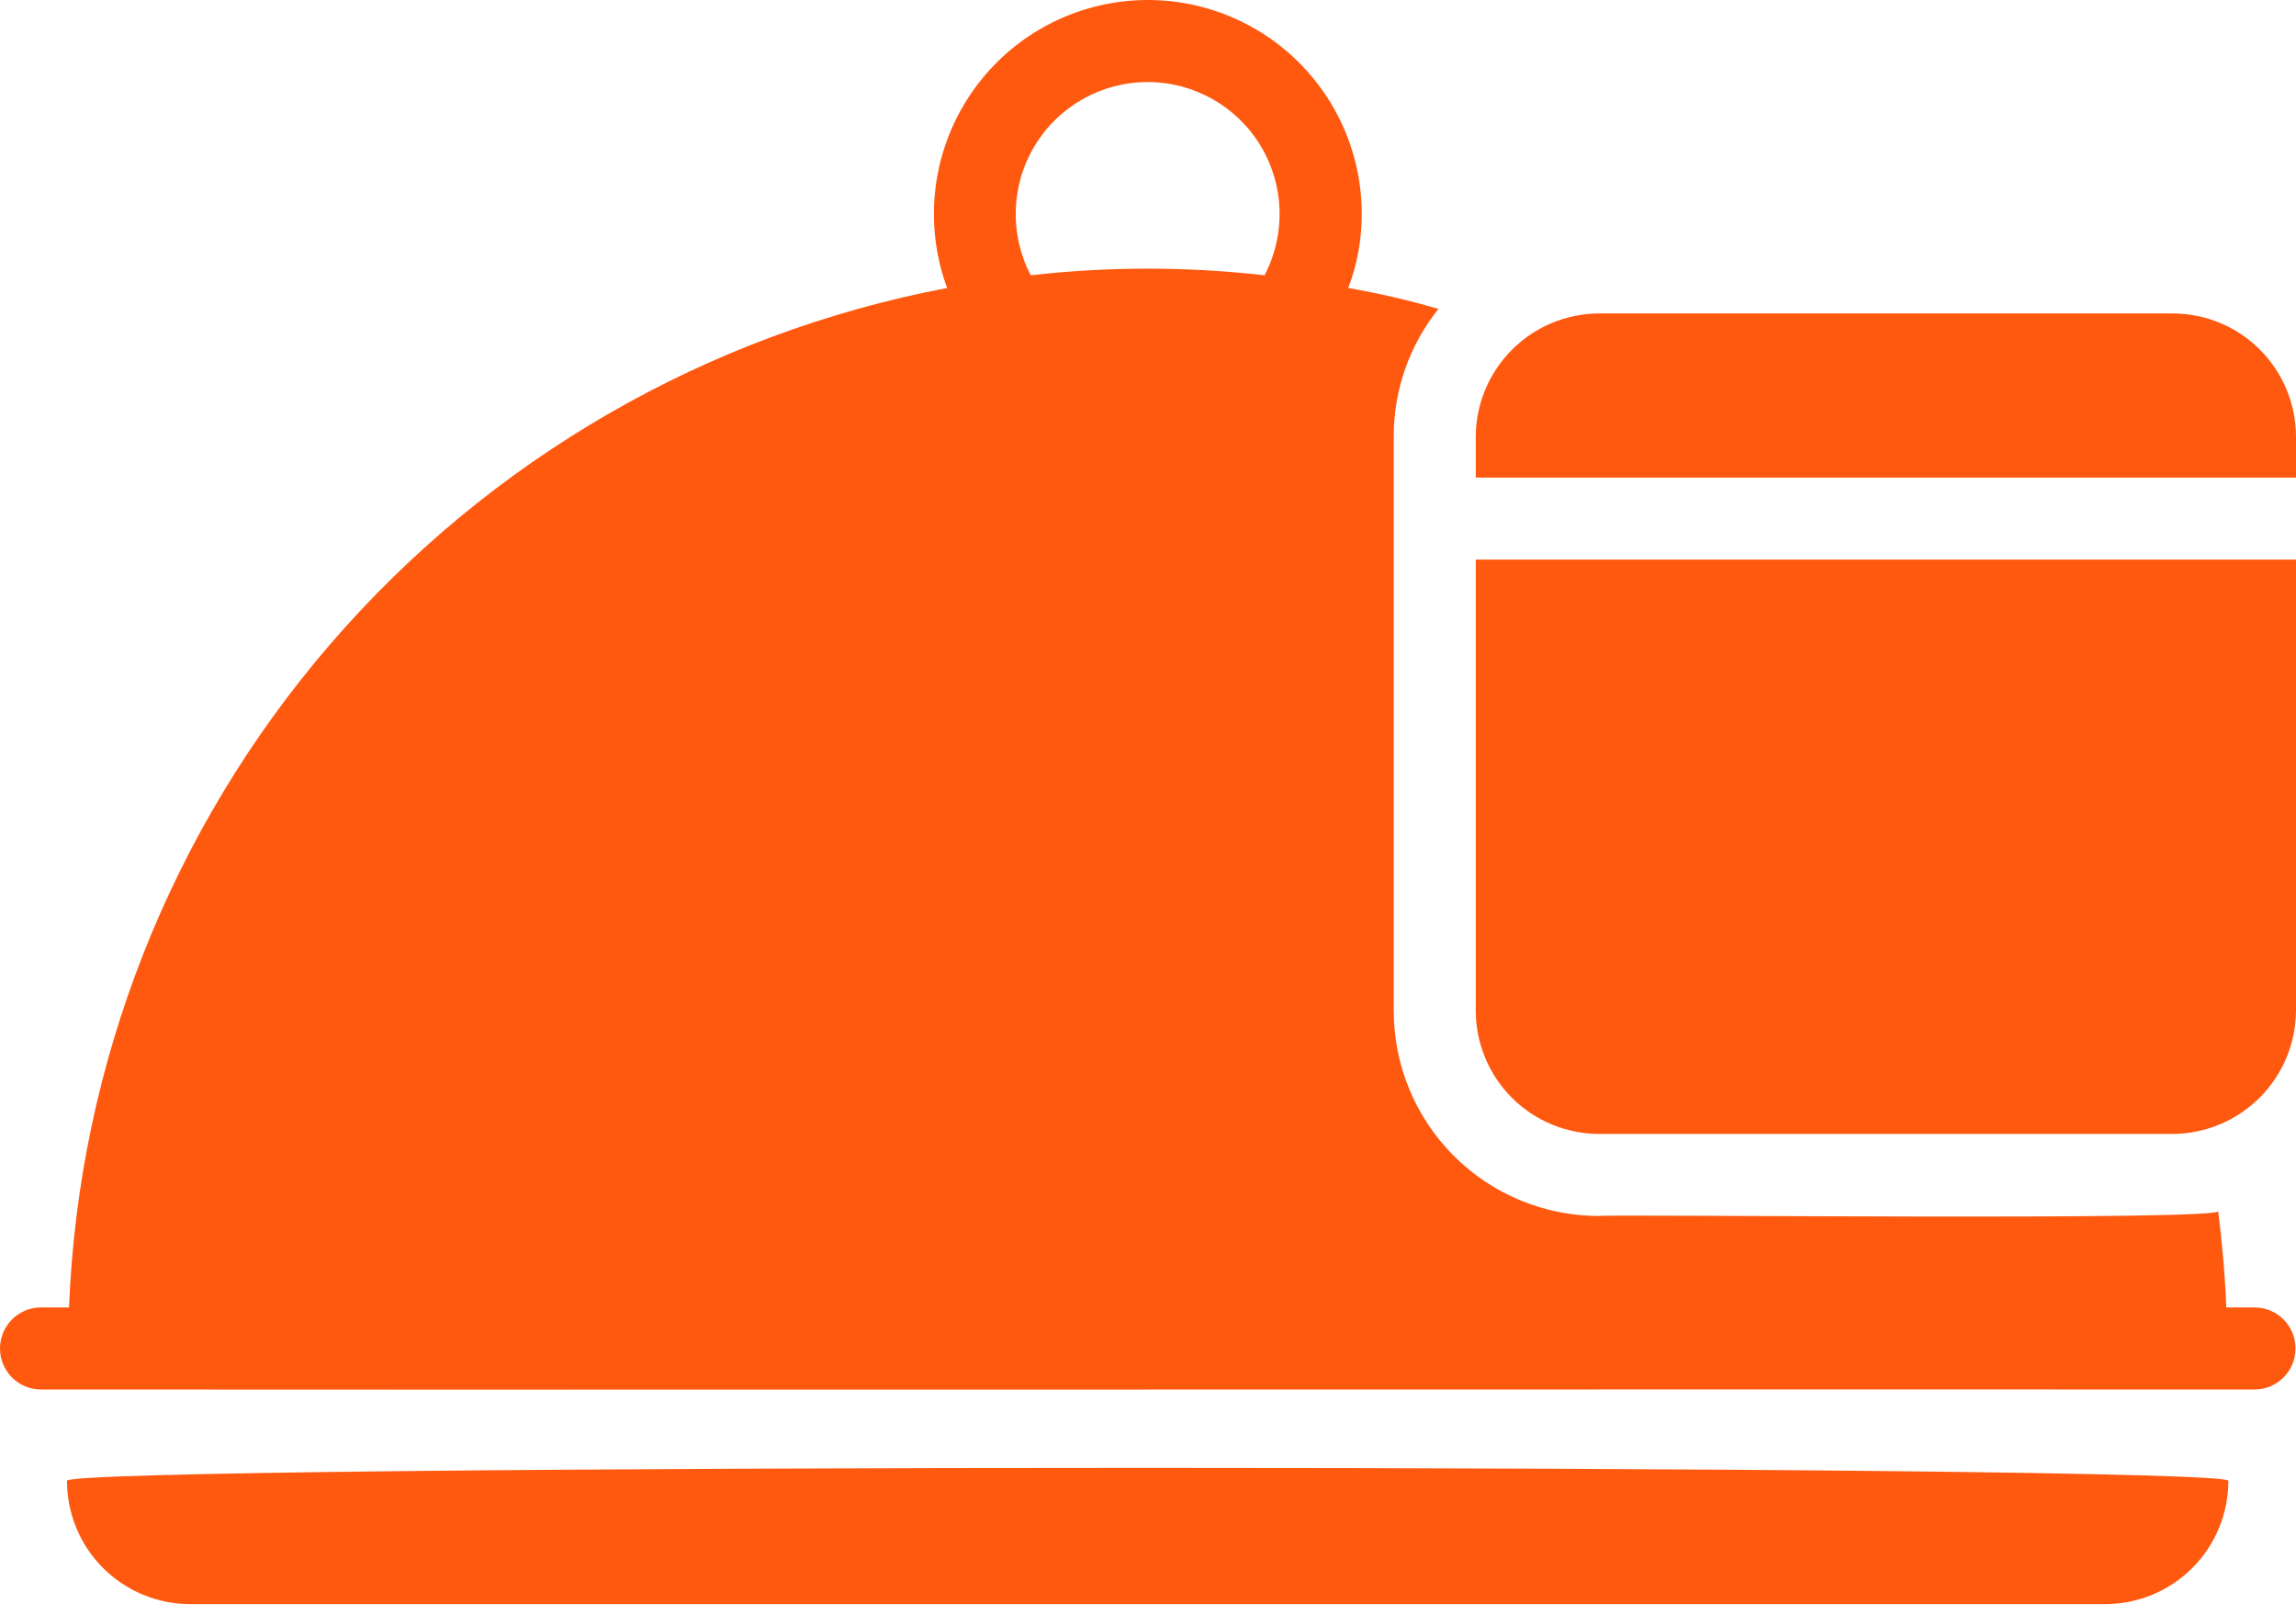 <svg width="91" height="64" viewBox="0 0 91 64" fill="none" xmlns="http://www.w3.org/2000/svg">
<path d="M2.655 58.683C2.657 59.976 3.17 61.215 4.085 62.13C4.999 63.044 6.239 63.559 7.532 63.559H83.442C84.736 63.559 85.976 63.044 86.889 62.13C87.804 61.215 88.318 59.976 88.319 58.683C88.985 57.991 1.96 57.985 2.655 58.683H2.655Z" fill="#FF5910"/>
<path d="M86.124 12.419H63.366C62.075 12.427 60.84 12.943 59.927 13.856C59.014 14.769 58.498 16.005 58.49 17.296V18.922H91V17.296C90.996 16.004 90.481 14.766 89.568 13.852C88.654 12.938 87.416 12.423 86.124 12.42L86.124 12.419Z" fill="#FF5910"/>
<path d="M89.375 51.805H88.237C88.188 50.521 88.074 49.237 87.912 47.969C88.726 48.39 63.6 48.101 63.367 48.181H63.368C61.212 48.18 59.145 47.323 57.621 45.799C56.097 44.275 55.24 42.208 55.24 40.053V17.296C55.236 15.458 55.862 13.674 57.012 12.24C55.836 11.897 54.643 11.62 53.436 11.411C53.793 10.477 53.975 9.485 53.972 8.485C53.974 5.975 52.864 3.594 50.941 1.981C49.017 0.369 46.478 -0.308 44.007 0.131C41.536 0.571 39.388 2.083 38.139 4.26C36.89 6.438 36.67 9.056 37.538 11.411C28.025 13.217 19.404 18.195 13.083 25.531C6.763 32.867 3.115 42.129 2.736 51.805H1.598C0.711 51.819 0 52.543 0 53.43C0 54.318 0.711 55.041 1.599 55.056H4.167C4.858 55.07 86.106 55.046 86.808 55.056H89.377C90.267 55.044 90.981 54.32 90.981 53.43C90.981 52.541 90.266 51.816 89.376 51.805L89.375 51.805ZM50.119 10.907V10.907C47.041 10.557 43.932 10.557 40.853 10.907C40.005 9.285 40.065 7.338 41.012 5.773C41.959 4.207 43.656 3.251 45.486 3.251C47.316 3.251 49.013 4.207 49.961 5.773C50.908 7.338 50.968 9.285 50.119 10.907V10.907Z" fill="#FF5910"/>
<path d="M58.49 40.053C58.493 41.345 59.009 42.583 59.922 43.497C60.836 44.411 62.075 44.925 63.366 44.93H86.124C87.415 44.92 88.65 44.404 89.562 43.491C90.475 42.578 90.991 41.343 91 40.053V22.172H58.49L58.49 40.053Z" fill="#FF5910"/>
</svg>
